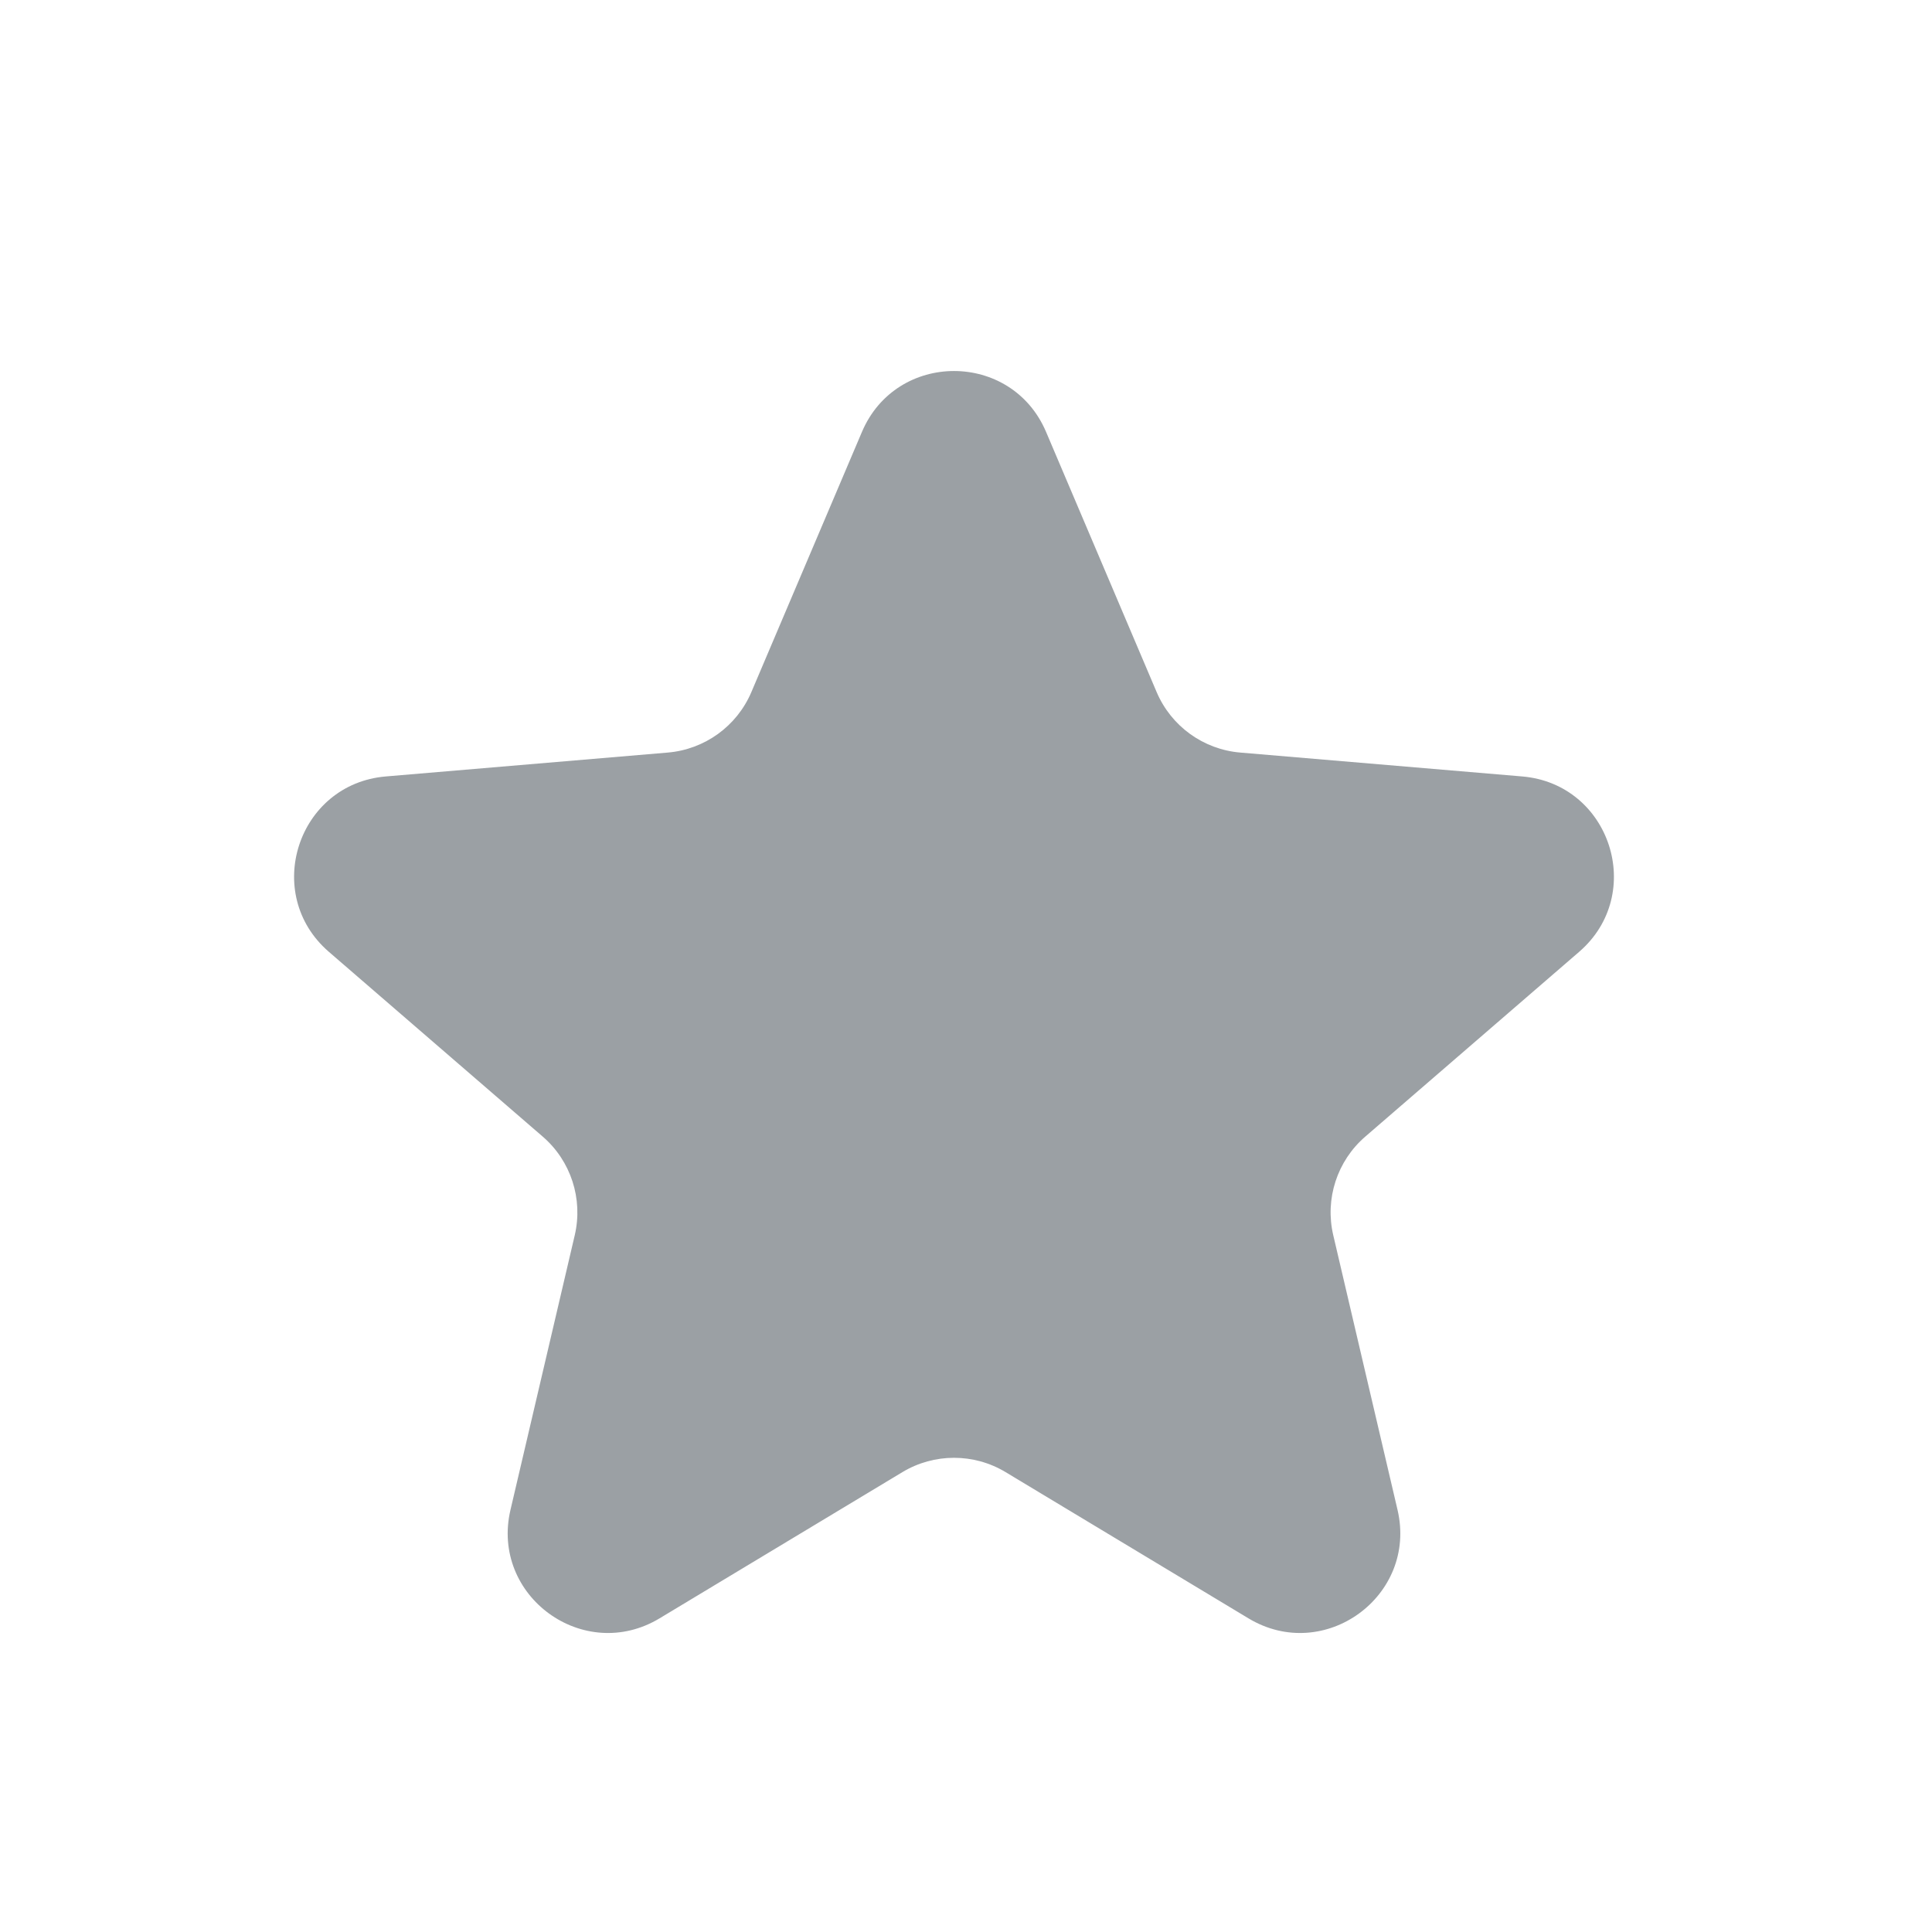 <svg width="36" height="36" viewBox="0 0 36 36" fill="none" xmlns="http://www.w3.org/2000/svg">
<path fill-rule="evenodd" clip-rule="evenodd" d="M16.815 27.431C17.407 27.075 18.146 27.075 18.738 27.431L23.264 30.156C24.677 31.006 26.416 29.739 26.041 28.134L24.843 23.015C24.685 22.339 24.915 21.632 25.44 21.179L29.425 17.736C30.674 16.657 30.008 14.607 28.364 14.468L23.111 14.023C22.422 13.965 21.822 13.531 21.552 12.895L19.492 8.048C18.849 6.535 16.704 6.535 16.061 8.048L14.001 12.895C13.731 13.531 13.131 13.965 12.442 14.023L7.189 14.468C5.545 14.607 4.879 16.657 6.128 17.736L10.113 21.179C10.638 21.632 10.867 22.339 10.71 23.015L9.512 28.134C9.136 29.739 10.876 31.006 12.289 30.156L16.815 27.431Z" fill="#9BA0A4"/>
</svg>
